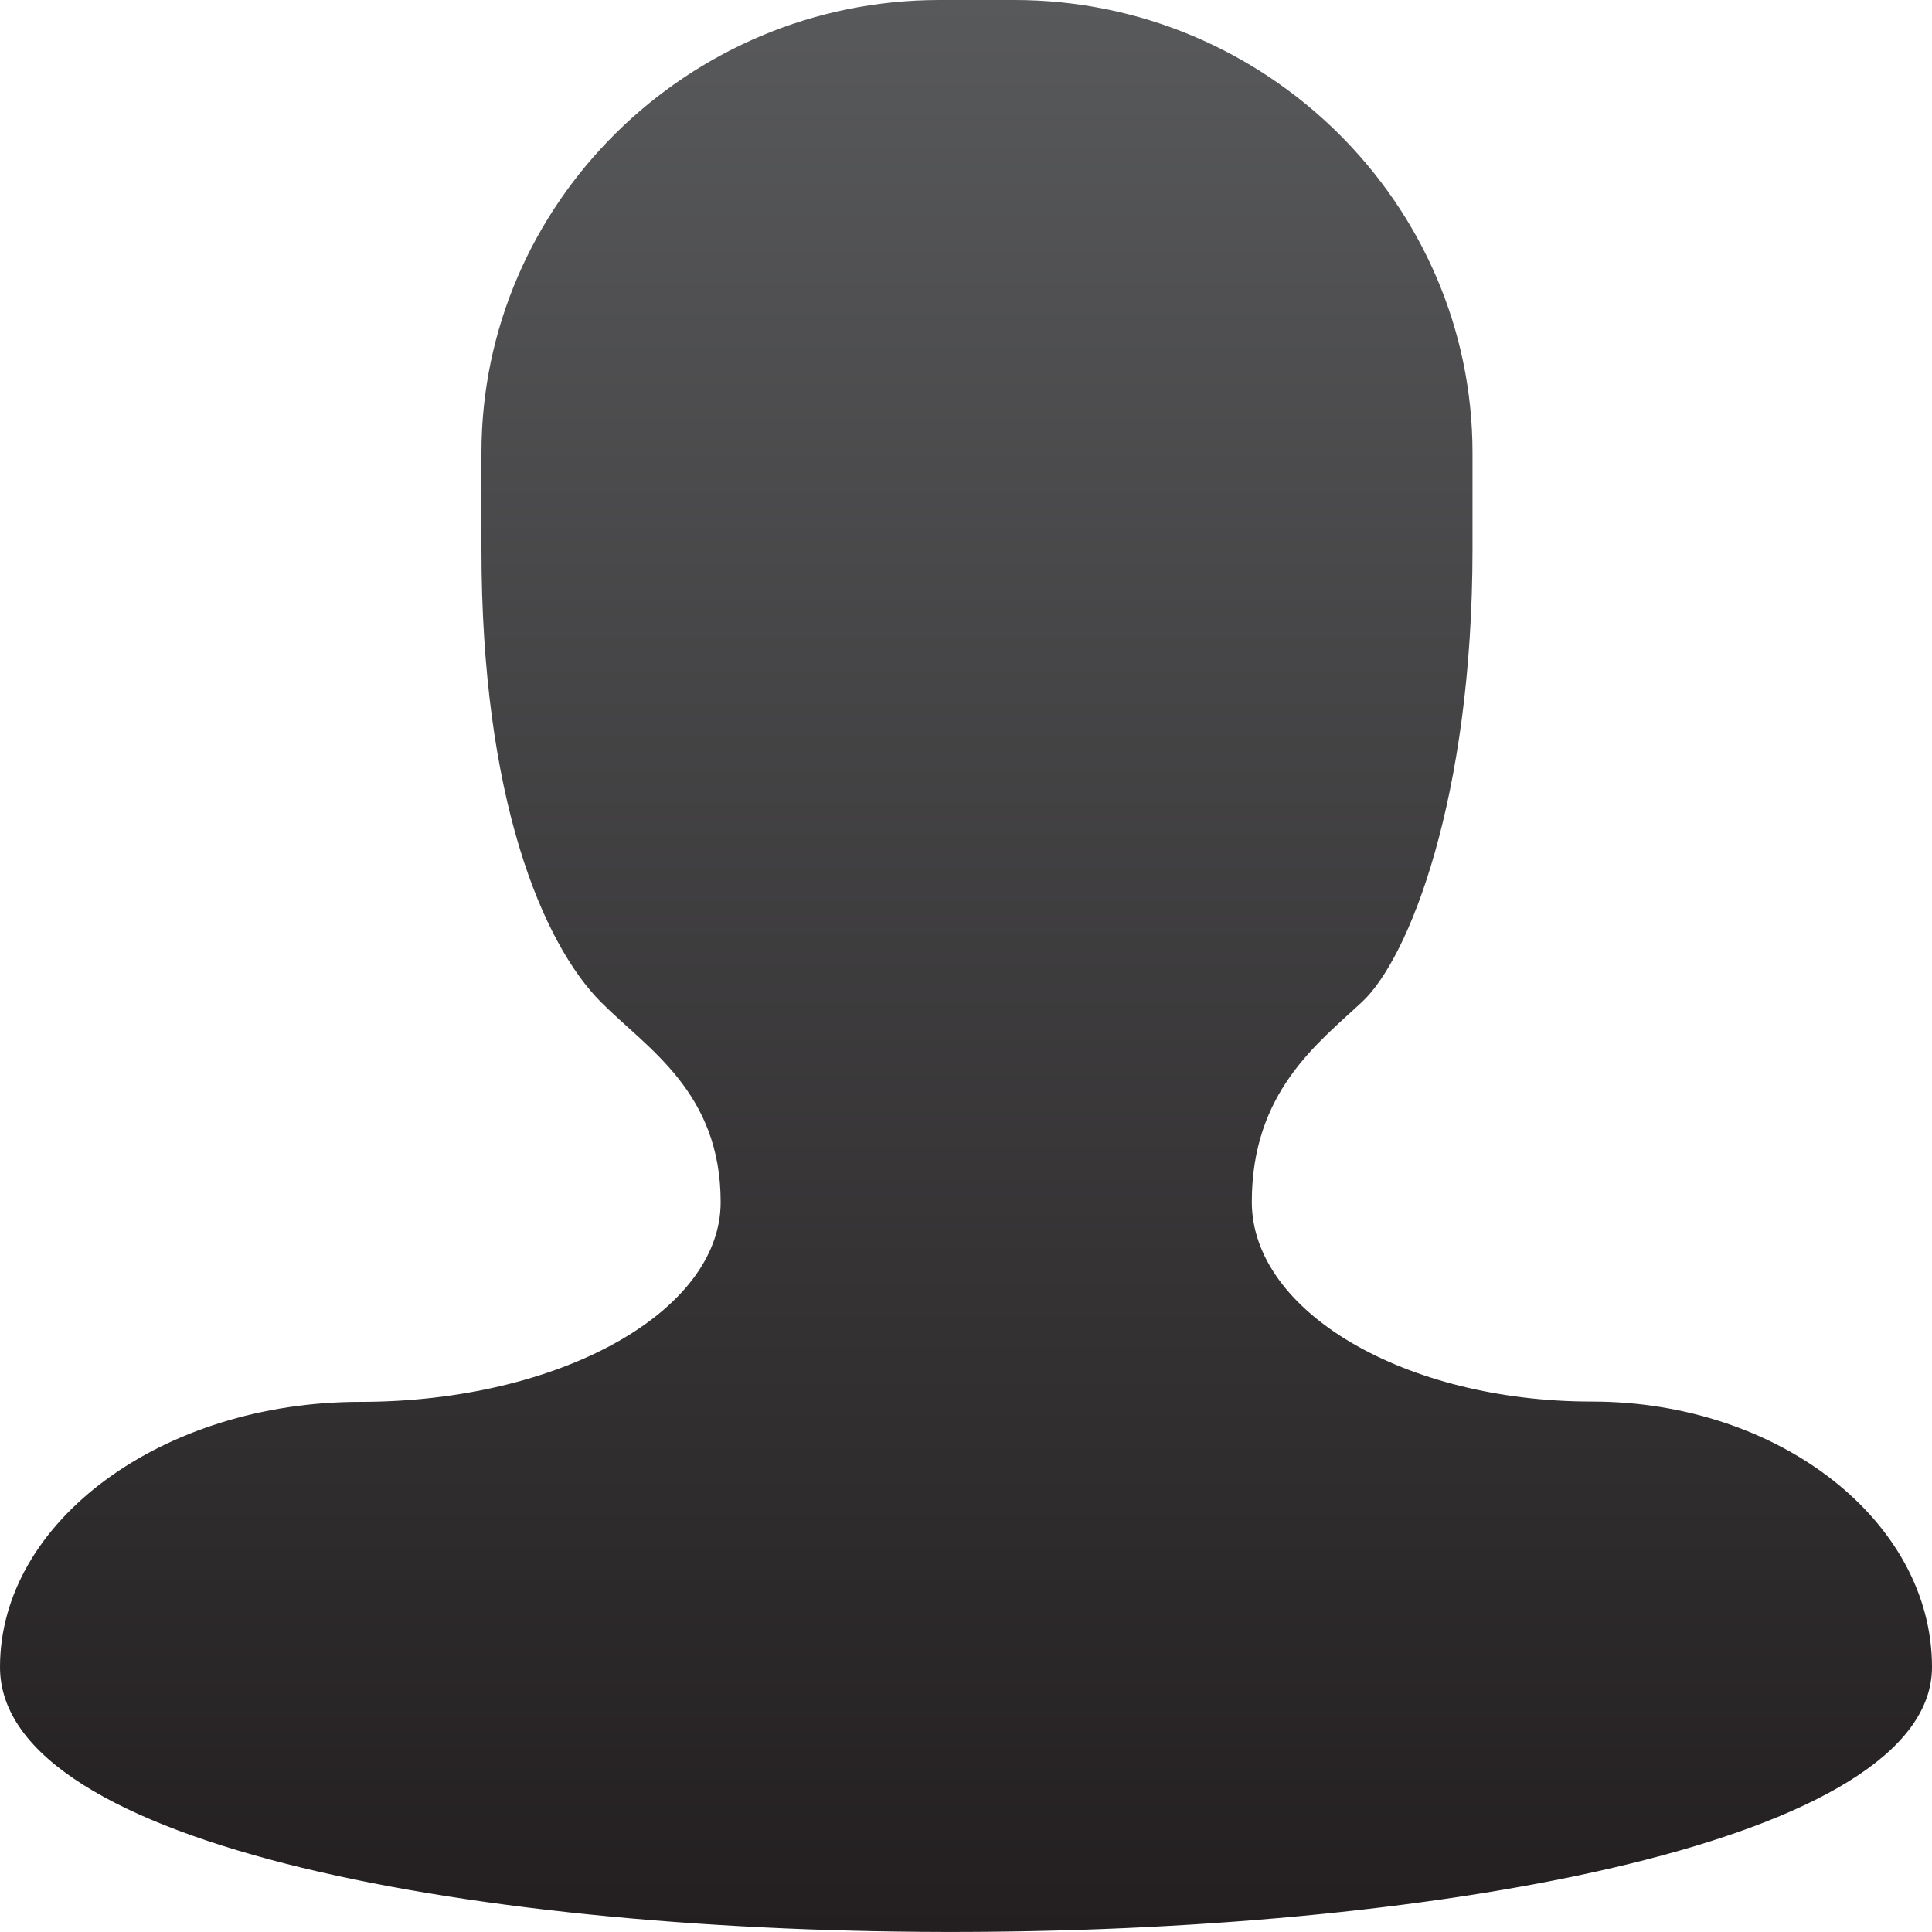 <svg id="Layer_1" data-name="Layer 1" xmlns="http://www.w3.org/2000/svg" xmlns:xlink="http://www.w3.org/1999/xlink" viewBox="0 0 512 512"><defs><linearGradient id="linear-gradient" x1="256" y1="511.99" x2="256" y2="0.01" gradientUnits="userSpaceOnUse"><stop offset="0" stop-color="#231f20"/><stop offset="1" stop-color="#58595b"/></linearGradient></defs><title>user</title><path d="M421.87,371.43c-49.58,0-90.13-23.83-90.13-52.93s17.53-42.05,29.24-53c12.38-11.52,29.25-54,29.25-120V120c0-66-54.62-120-121.39-120h-19.9C182.2,0,127.59,54,127.59,120v25.58c0,66,16.16,104.38,31.68,120,12.24,12.29,31.71,23.81,31.71,53s-43,52.93-95.47,52.93S0,403.08,0,441.79c0,95.49,512,91.68,512,0C512,403.08,471.41,371.43,421.87,371.43Z" fill-rule="evenodd" fill="url(#linear-gradient)"/></svg>